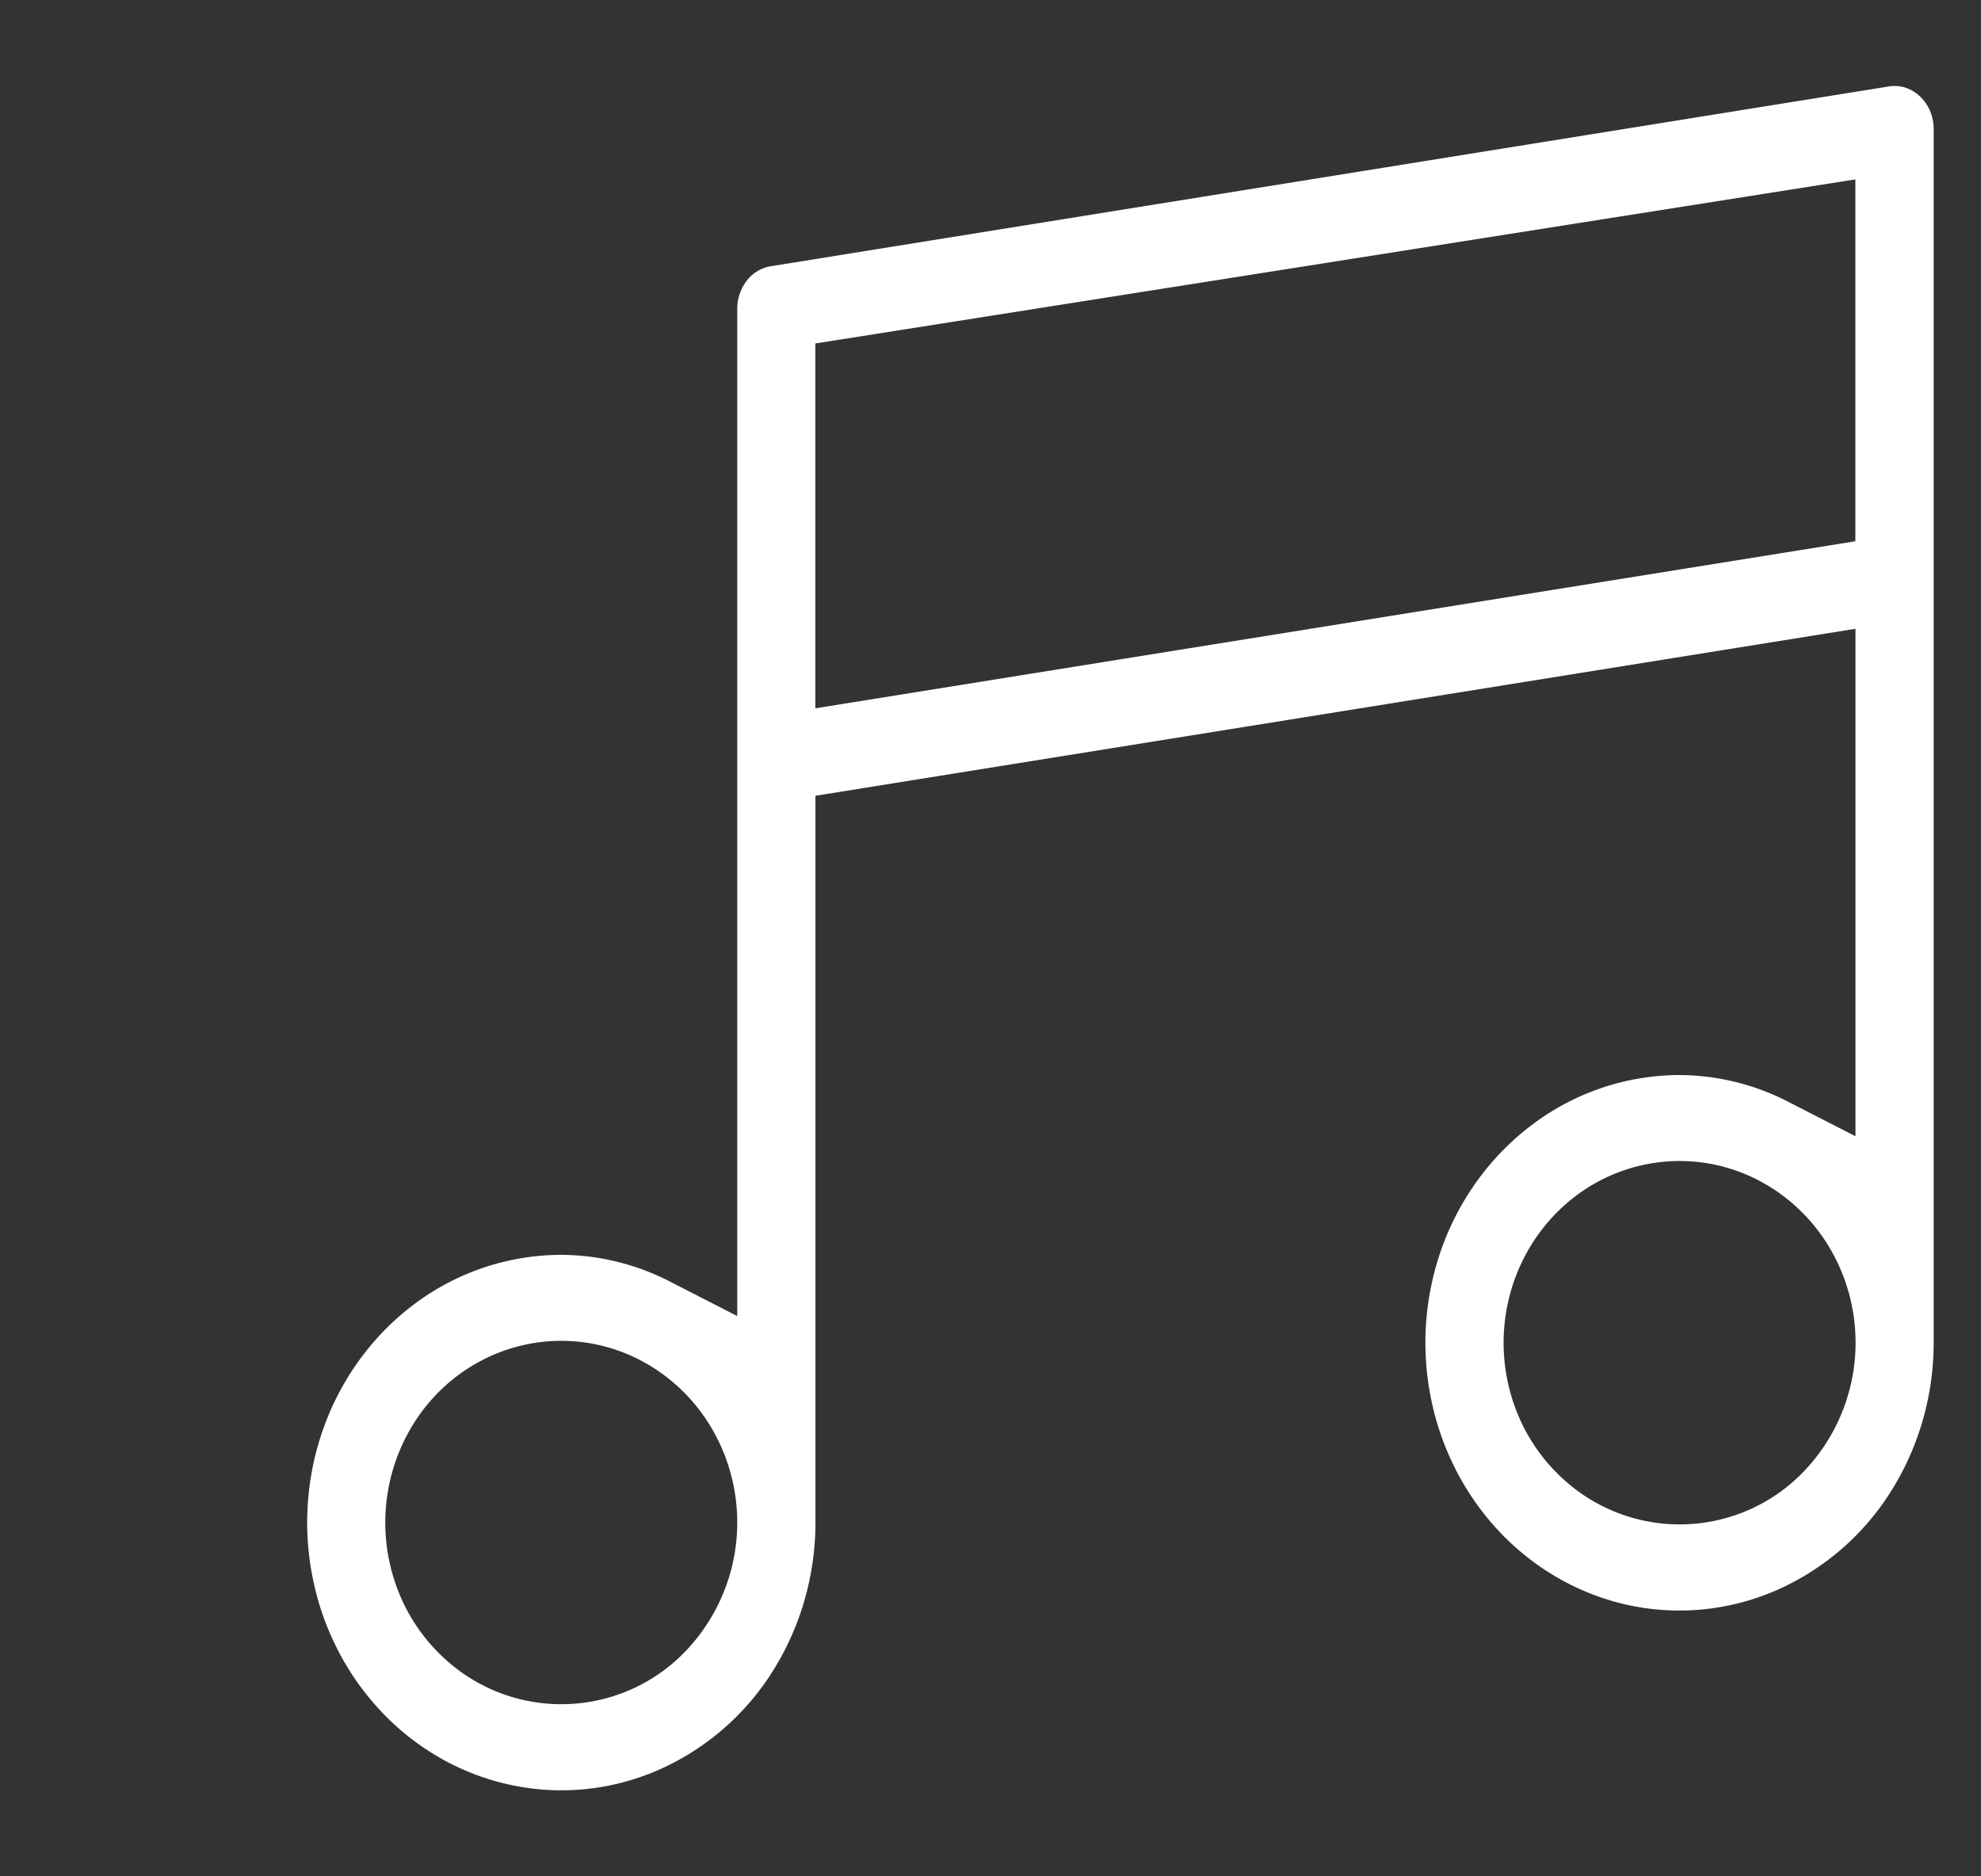 <svg width="19" height="18" fill="none" xmlns="http://www.w3.org/2000/svg"><rect width="100%" height="100%" fill="#333333" stroke="none"/><g clip-path="url(#clip0_1296_129)"><path fill-rule="evenodd" clip-rule="evenodd" d="M7.147 2.714a.44.44 0 00-.076.249v9.662l-.654-.335a2.295 2.295 0 00-1.034-.252 2.35 2.35 0 00-1.346.427c-.4.28-.716.68-.903 1.152a2.696 2.696 0 00-.14 1.494c.095.502.33.96.673 1.319.342.358.776.599 1.245.696.469.098.955.048 1.398-.144a2.47 2.47 0 001.095-.94c.27-.424.416-.923.416-1.436V7.634l9.975-1.602V10.9l-.654-.335a2.296 2.296 0 00-1.034-.252 2.35 2.35 0 00-1.346.428c-.4.28-.716.68-.903 1.151a2.696 2.696 0 00-.14 1.494c.095.502.33.96.673 1.319.342.358.776.599 1.245.697.469.097.955.047 1.398-.145a2.469 2.469 0 001.095-.94c.27-.424.416-.923.416-1.435V1.238a.445.445 0 00-.037-.179.412.412 0 00-.102-.141.364.364 0 00-.138-.079.34.34 0 00-.151-.01L8.411 2.39l-1.017.164h-.001a.366.366 0 00-.246.16zm10.65 2.478L7.82 6.795v-3.5l9.975-1.574v3.471zm-2.021 5.98a1.64 1.64 0 01.985.101c.31.135.573.361.756.647a1.786 1.786 0 01-.208 2.187 1.65 1.65 0 01-2.145.219 1.733 1.733 0 01-.617-.784 1.799 1.799 0 01-.094-.997c.064-.335.221-.644.456-.89.234-.245.535-.414.867-.483zM5.05 12.897a1.64 1.64 0 01.985.101c.31.135.573.361.756.647a1.786 1.786 0 01-.208 2.187 1.65 1.65 0 01-2.145.219 1.733 1.733 0 01-.617-.784 1.798 1.798 0 01-.094-.997c.064-.335.221-.644.455-.89.235-.245.536-.414.868-.483z" fill="#fff"/></g><defs><clipPath id="clip0_1296_129"><path fill="#fff" transform="translate(.997)" d="M0 0h18v18H0z"/></clipPath></defs></svg>